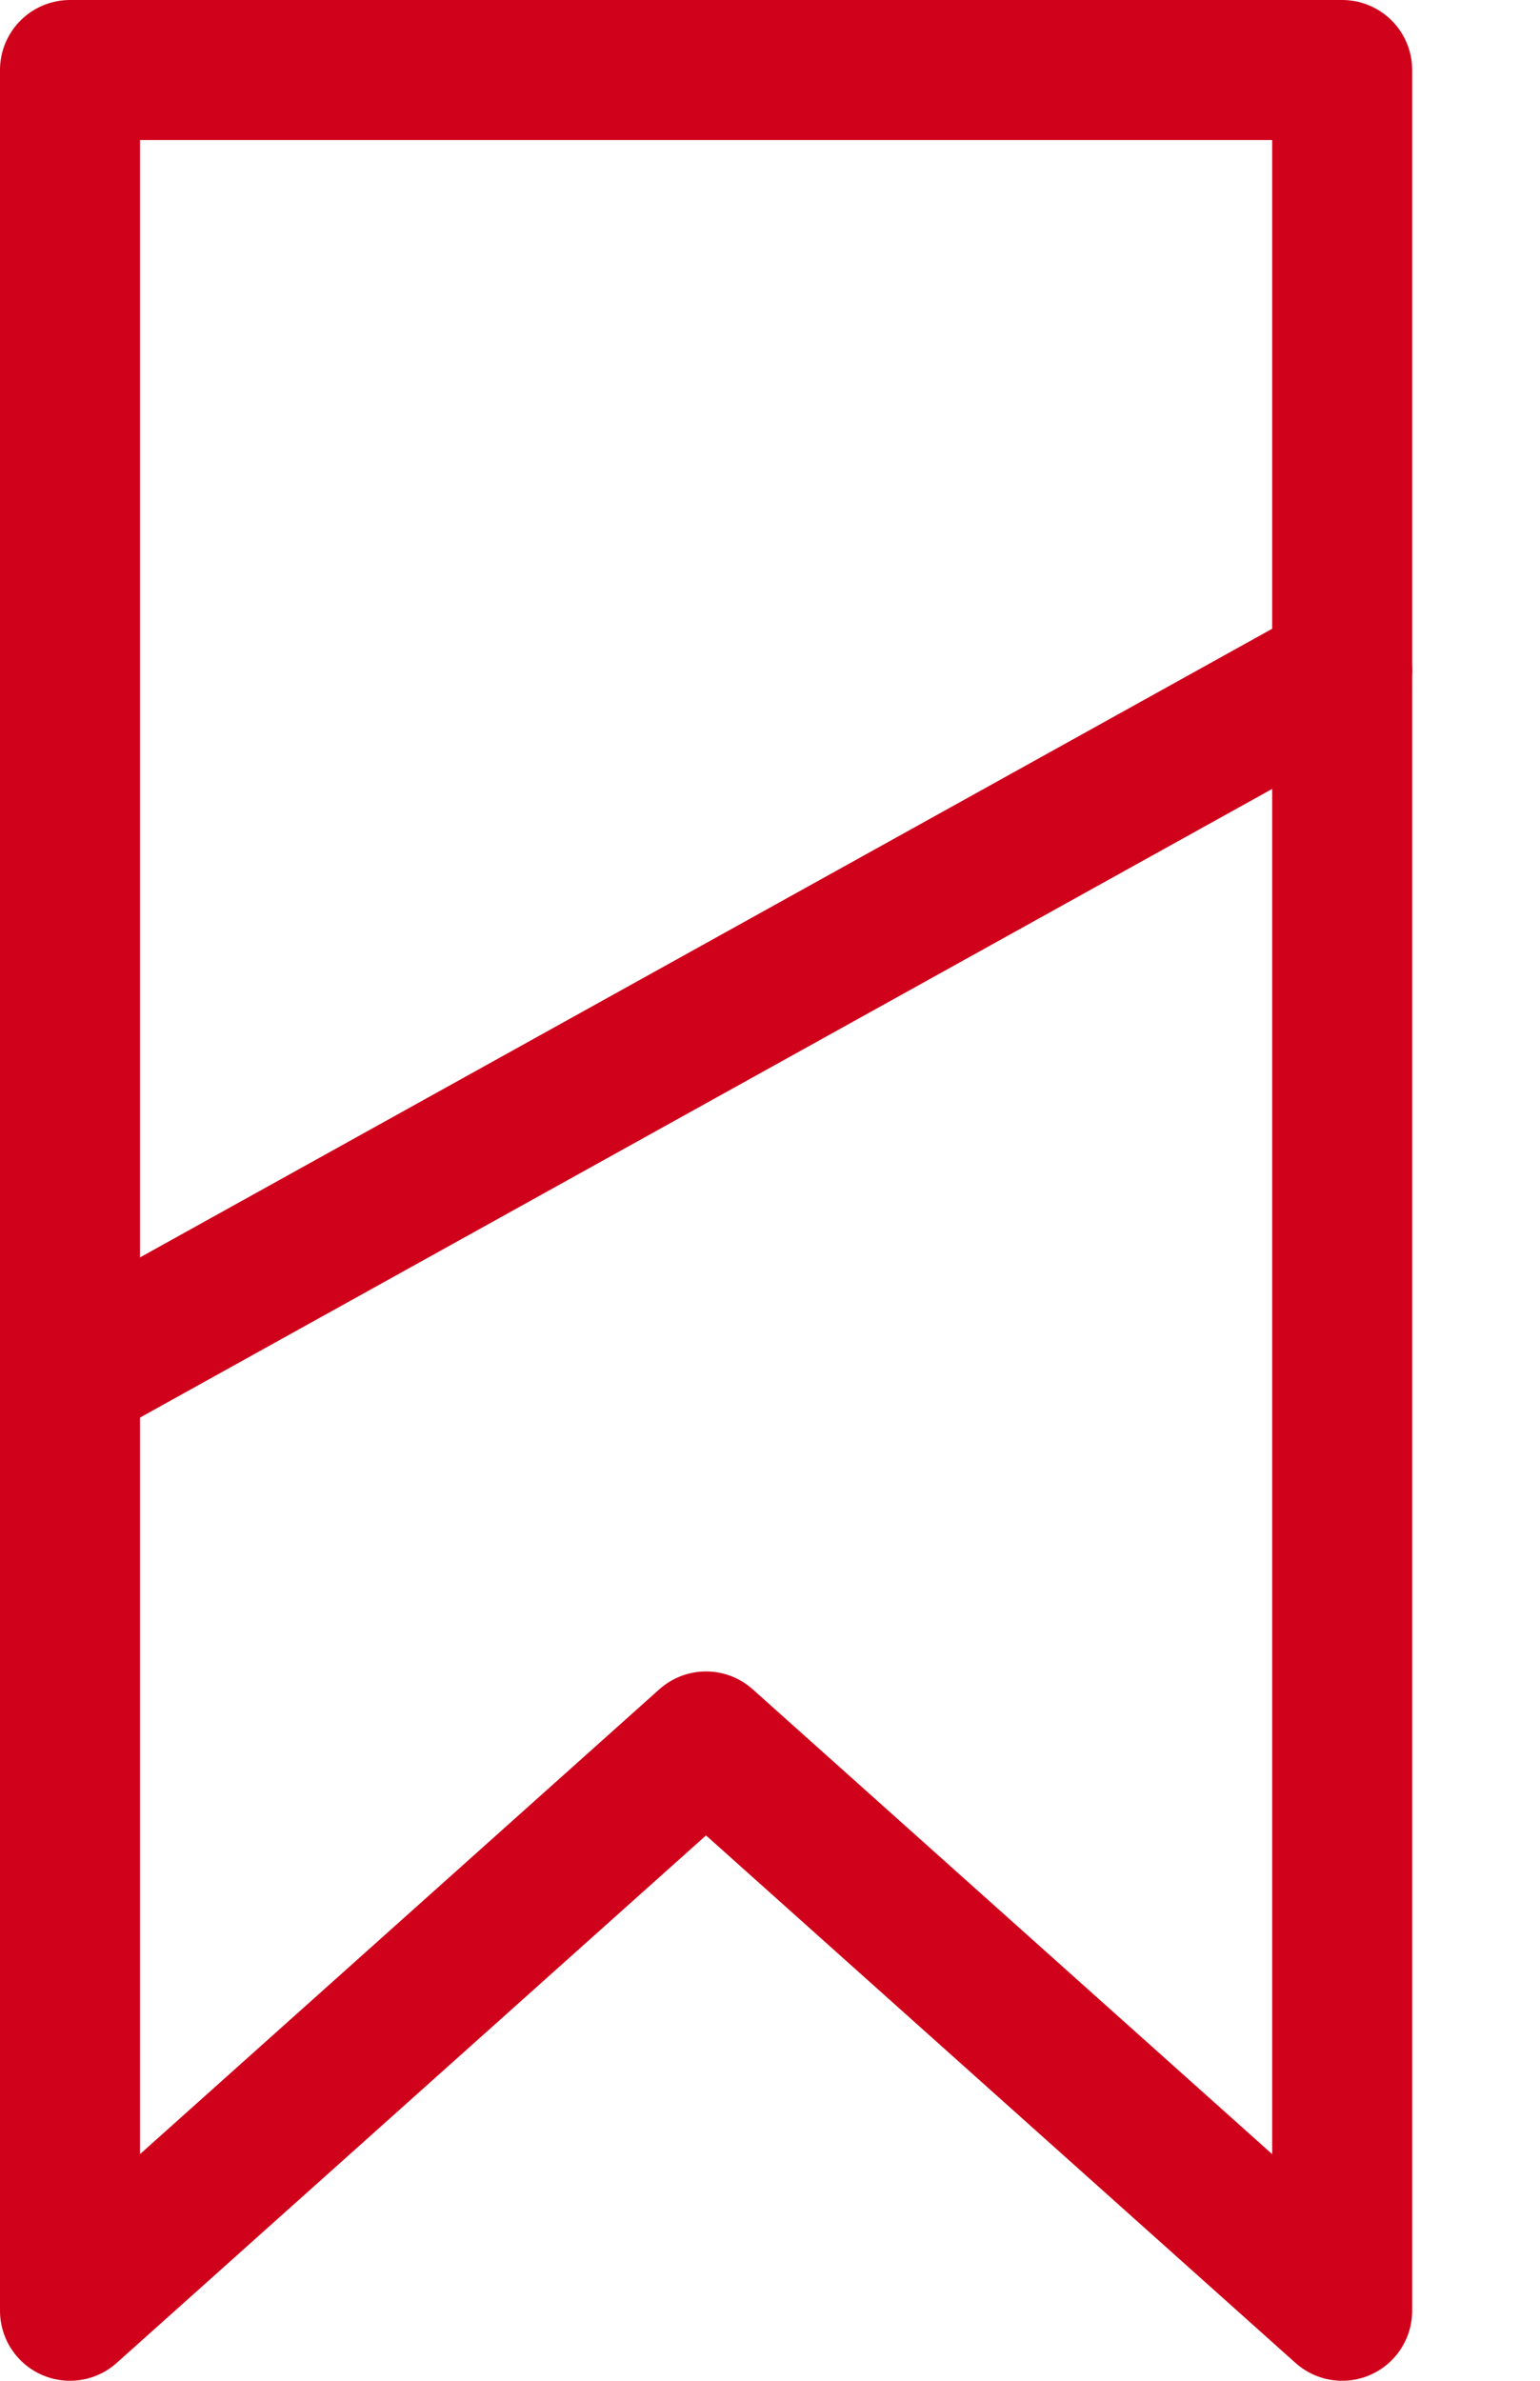 <?xml version="1.0" encoding="UTF-8"?>
<svg width="11px" height="17px" viewBox="0 0 11 17" version="1.1" xmlns="http://www.w3.org/2000/svg" xmlns:xlink="http://www.w3.org/1999/xlink">
    <!-- Generator: Sketch 54.1 (76490) - https://sketchapp.com -->
    <title>Group 2</title>
    <desc>Created with Sketch.</desc>
    <g id="Page-1" stroke="none" stroke-width="1" fill="none" fill-rule="evenodd" stroke-linecap="round" stroke-linejoin="round">
        <g id="Recommended-jobs1" transform="translate(-179, -1485)" stroke="#D0021B">
            <g id="Group-2" transform="translate(179, 1485)">
                <polygon id="Stroke-1" points="9.587 0.5 7.017 0.5 3.07 0.5 0.5 0.5 0.5 16.5 5.043 12.435 9.587 16.5"></polygon>
                <path d="M0.5,9.828 L9.587,4.784" id="Stroke-3"></path>
            </g>
        </g>
    </g>
</svg>